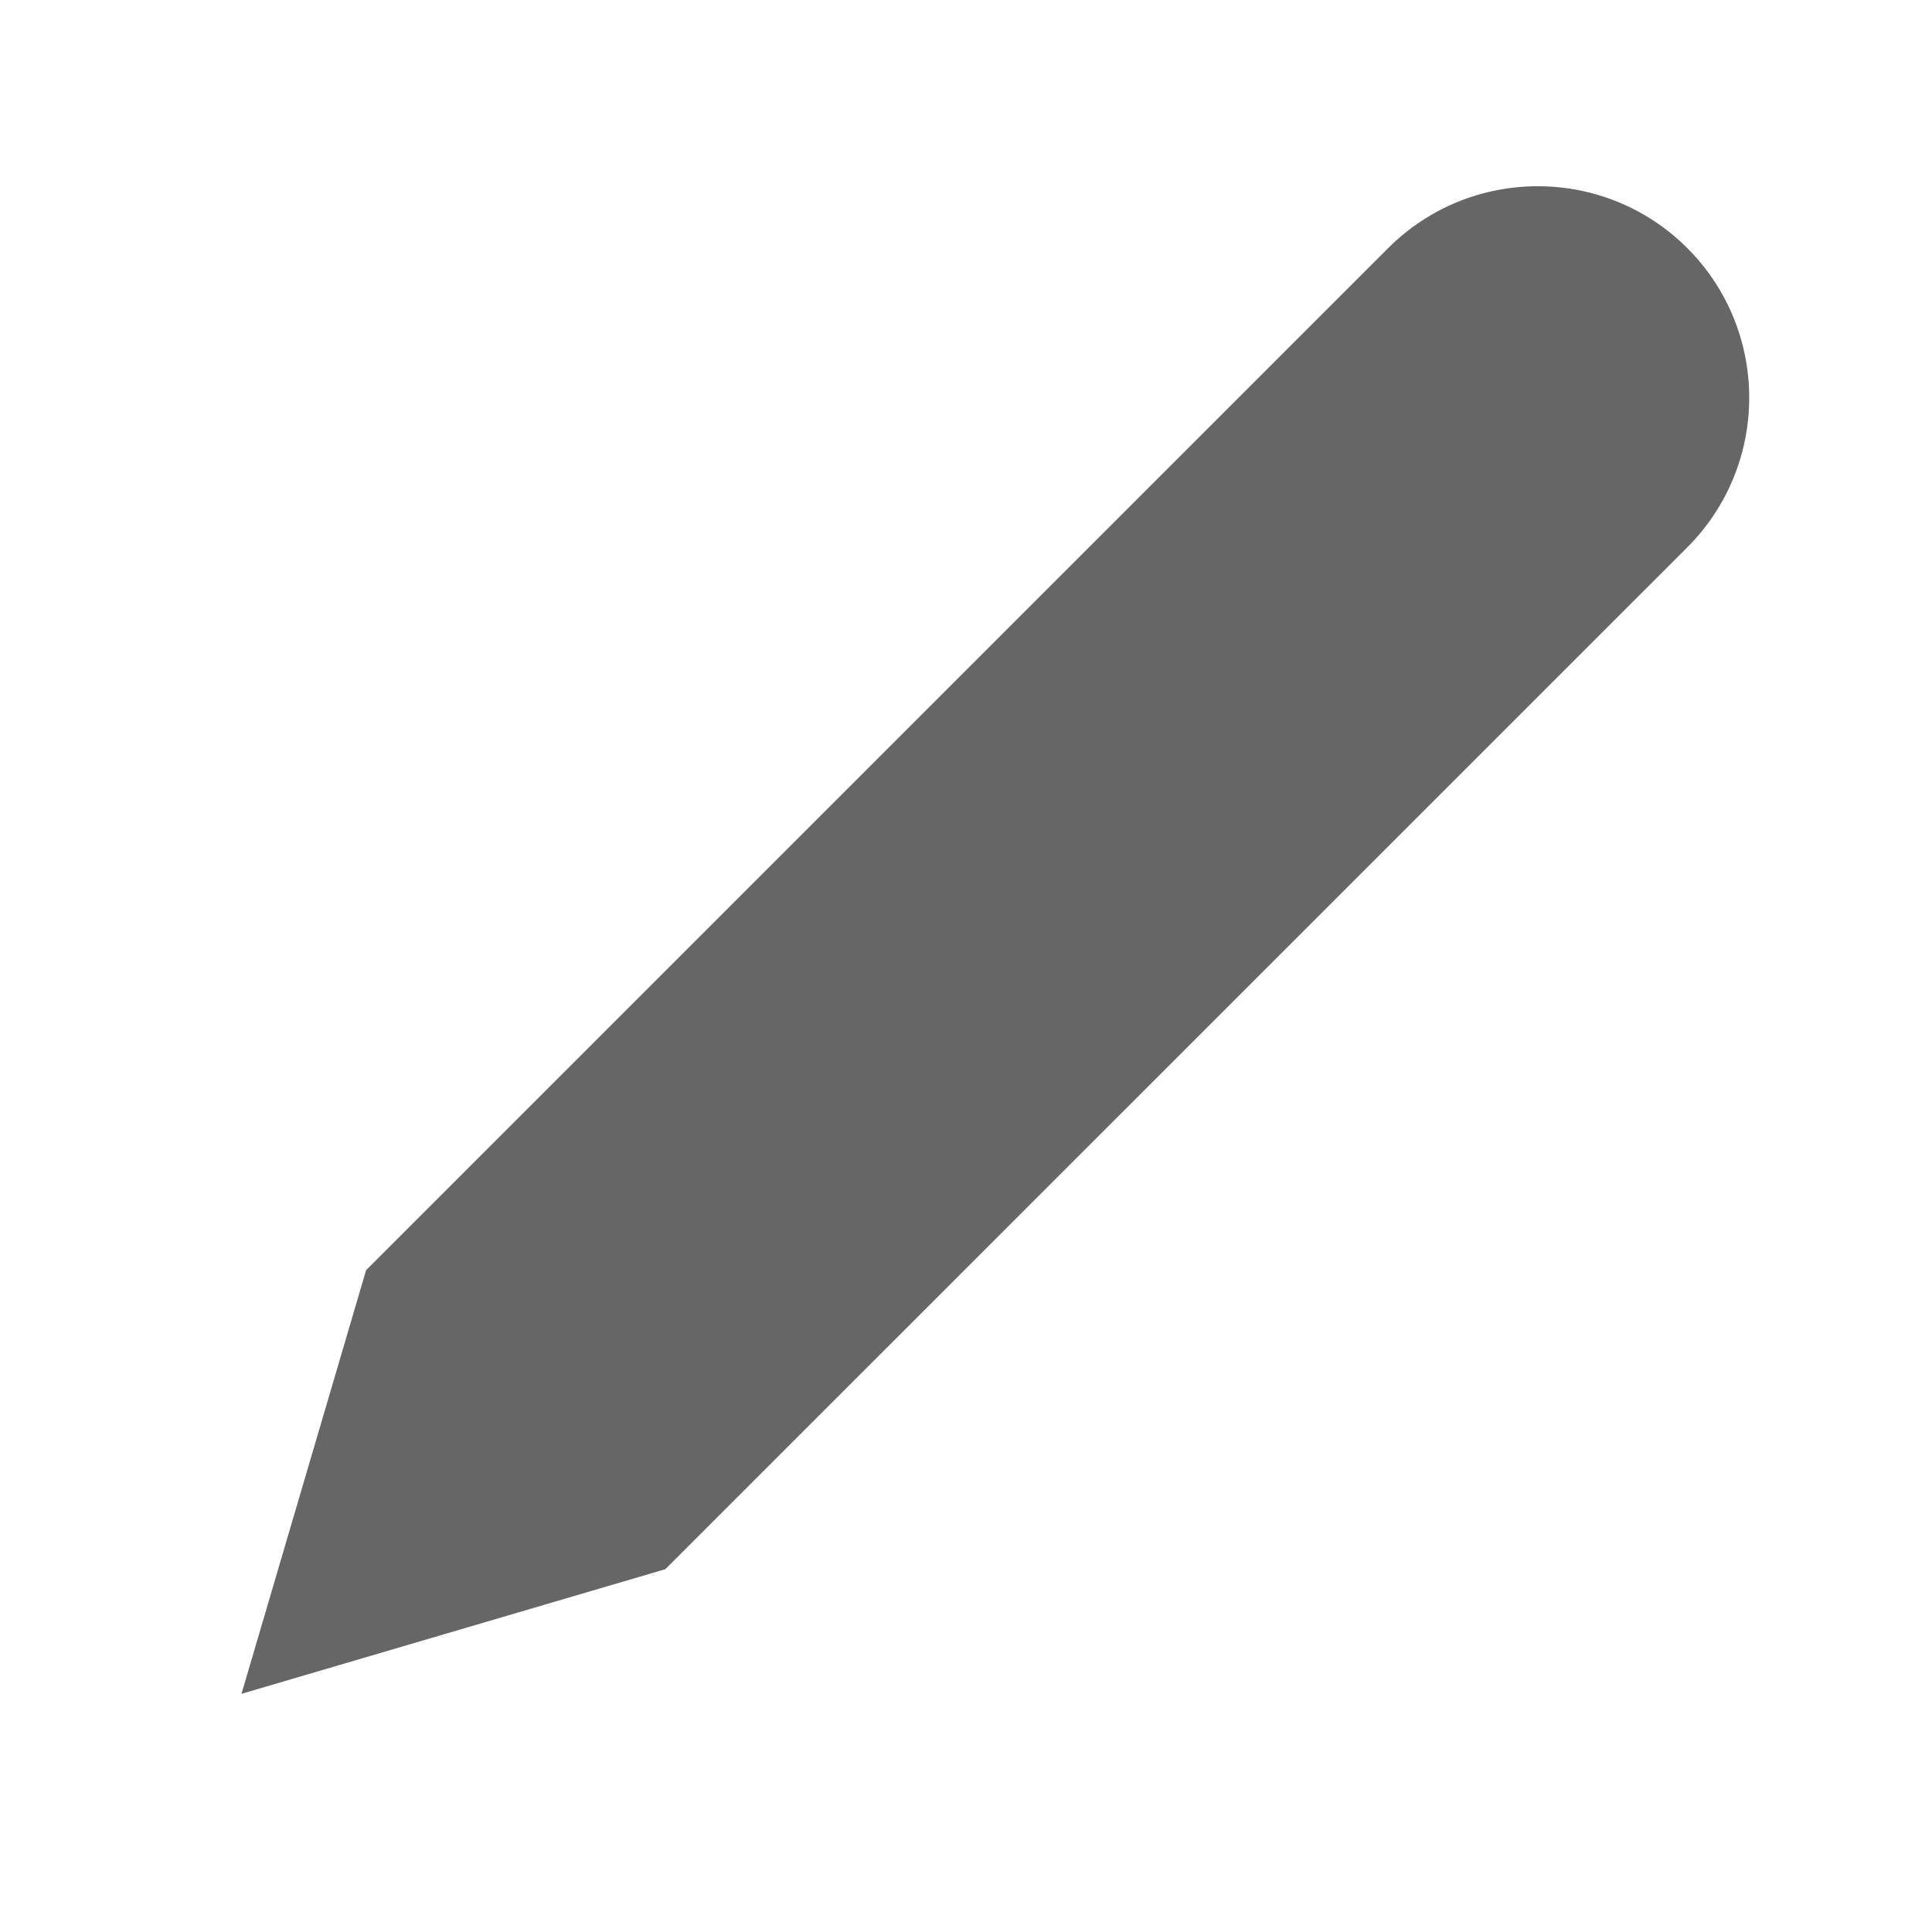<svg width="14" height="14" viewBox="0 0 14 14" fill="none" xmlns="http://www.w3.org/2000/svg">
<path d="M12.227 3.966C12.825 3.367 12.825 2.397 12.227 1.798C11.628 1.2 10.658 1.2 10.059 1.798L2.653 9.204L1.75 12.274L4.821 11.371L12.227 3.966Z" fill="#666666"/>
</svg>
